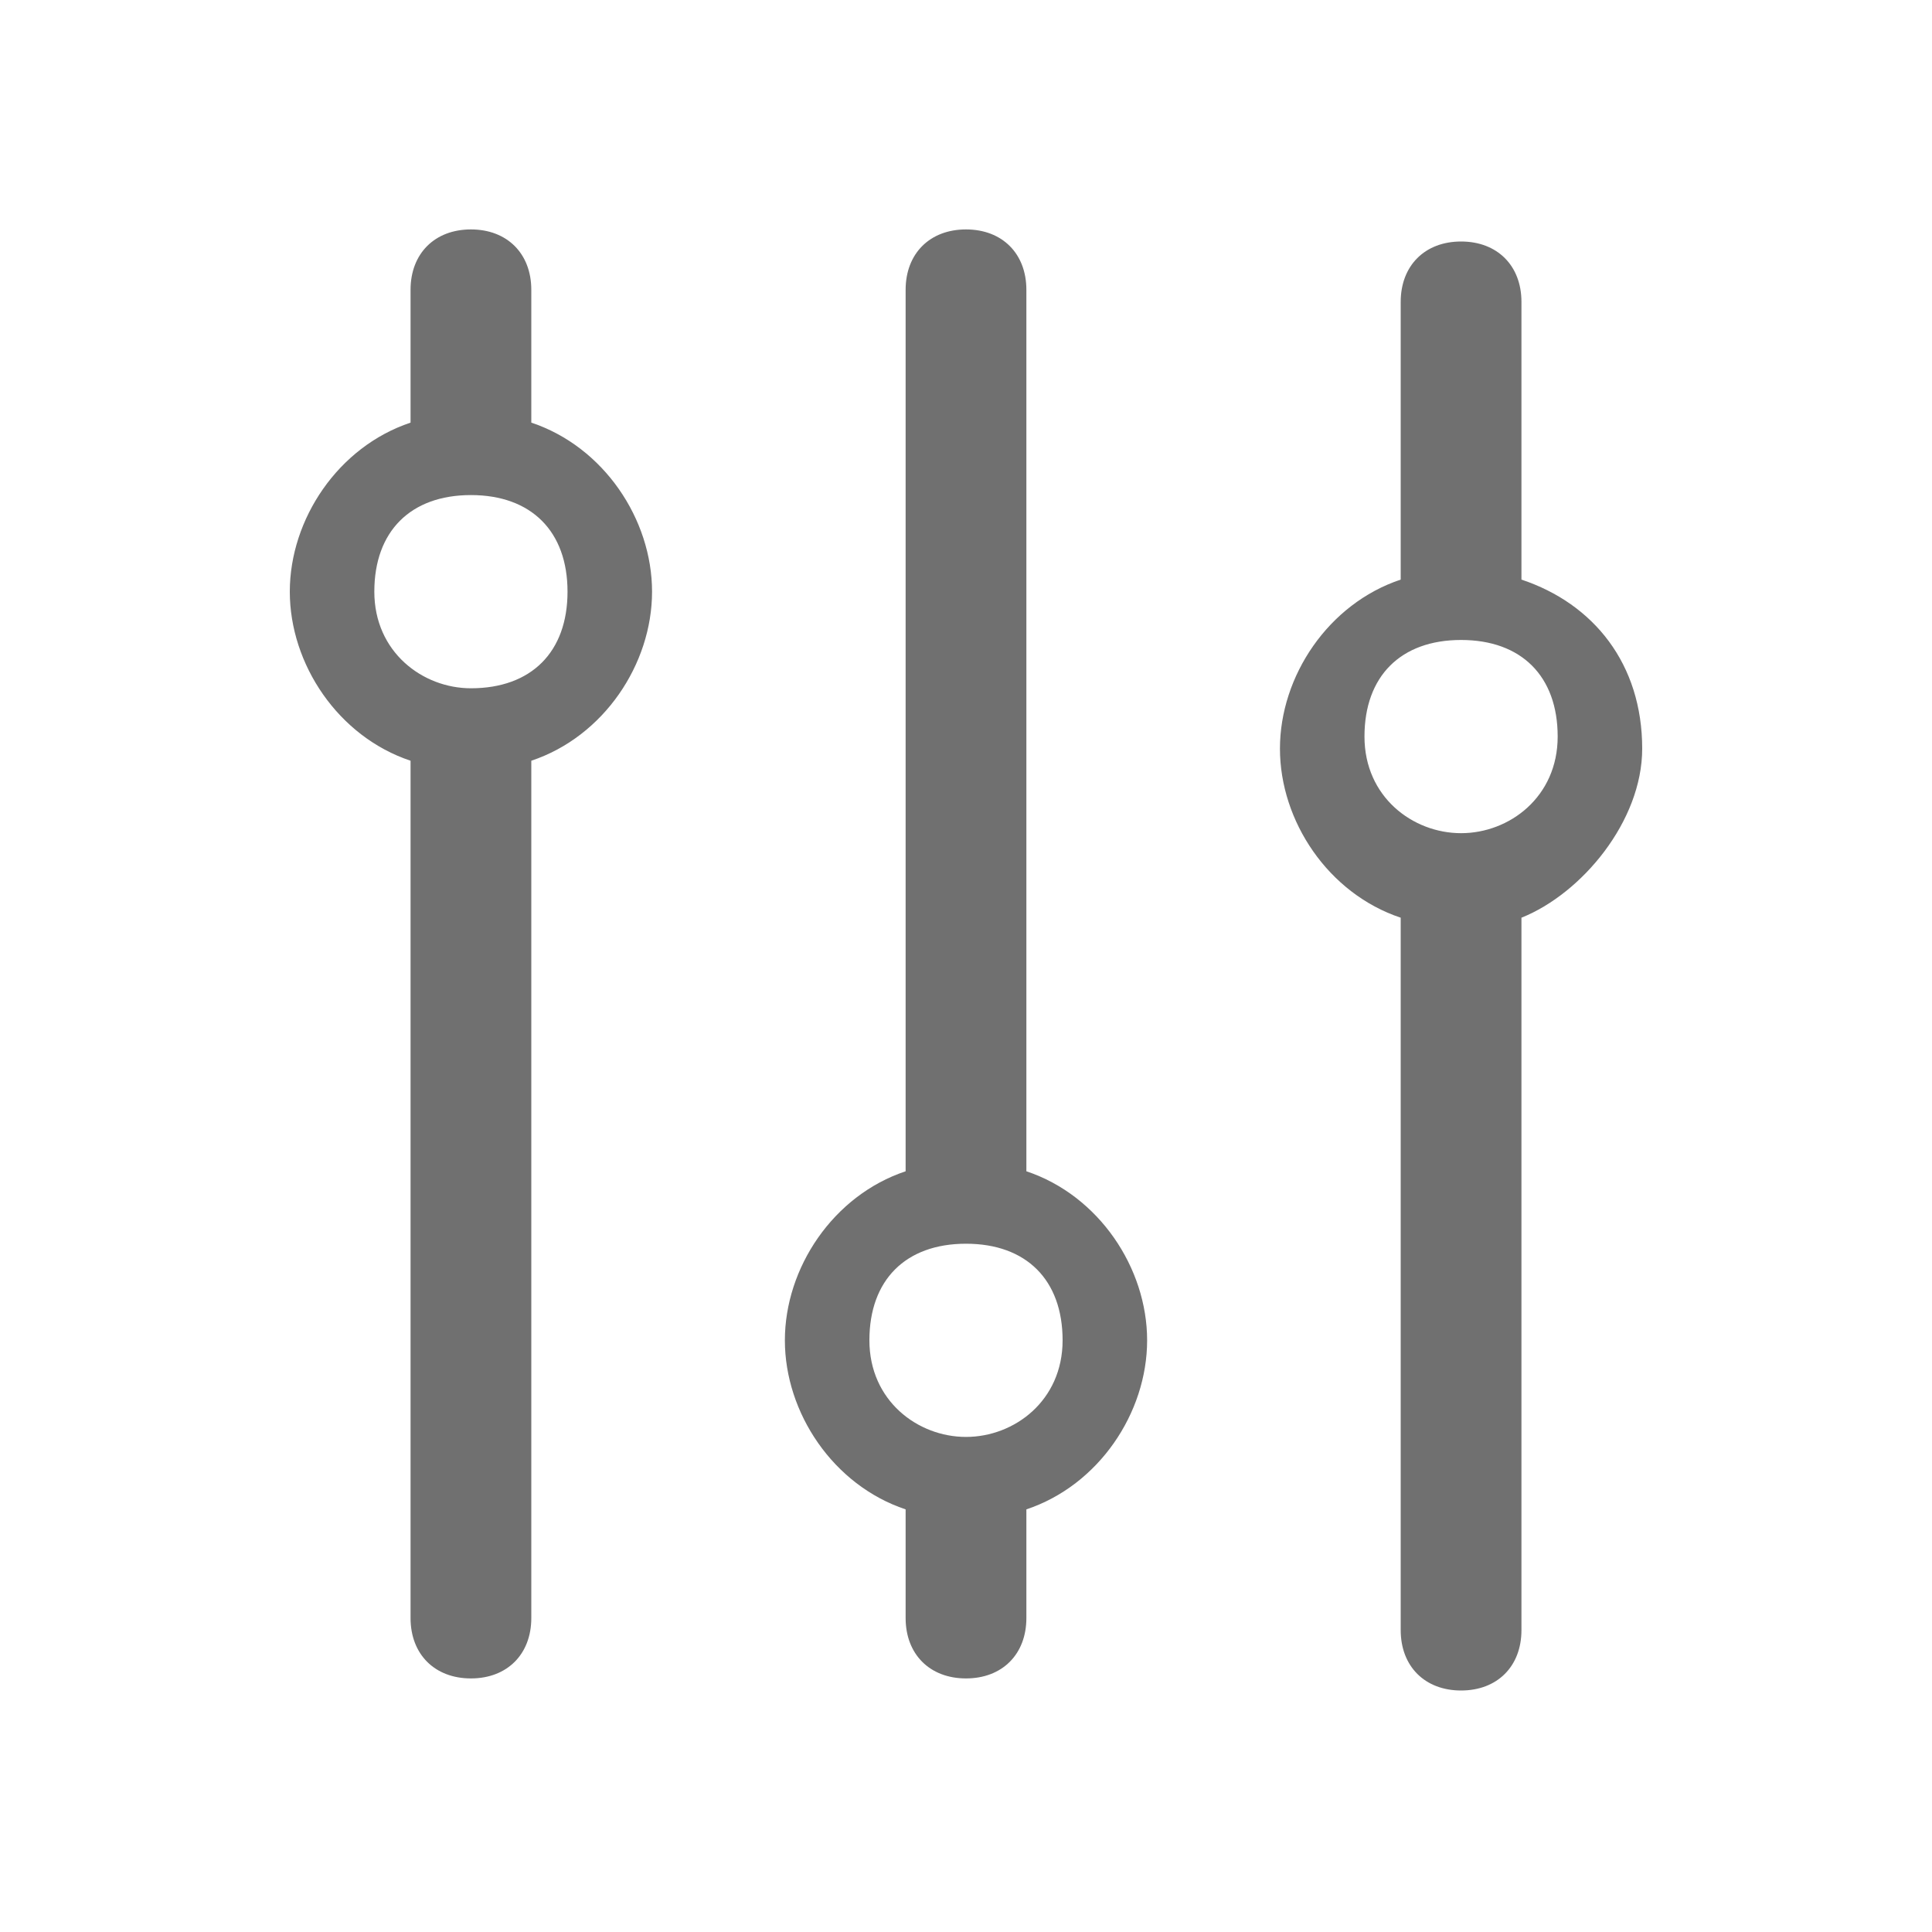<svg t="1596387927387" class="icon" viewBox="0 0 1024 1024" version="1.1" xmlns="http://www.w3.org/2000/svg" p-id="38686" width="200" height="200"><path d="M281.6 224v-70.4c0-19.2-12.8-32-32-32s-32 12.8-32 32v70.4c-38.4 12.8-64 51.2-64 89.6s25.6 76.8 64 89.6v454.4c0 19.2 12.8 32 32 32s32-12.8 32-32v-454.4c38.4-12.8 64-51.2 64-89.6s-25.6-76.8-64-89.6z m-32 140.8c-25.6 0-51.2-19.2-51.2-51.2s19.2-51.2 51.2-51.2 51.2 19.2 51.2 51.2-19.2 51.2-51.2 51.2zM544 620.8v-467.2c0-19.2-12.8-32-32-32s-32 12.8-32 32v467.2c-38.4 12.8-64 51.2-64 89.6s25.6 76.8 64 89.6v57.6c0 19.2 12.8 32 32 32s32-12.8 32-32v-57.6c38.4-12.8 64-51.2 64-89.6s-25.6-76.8-64-89.6z m-32 140.8c-25.6 0-51.2-19.2-51.2-51.2s19.2-51.2 51.2-51.2 51.2 19.2 51.2 51.2-25.6 51.2-51.2 51.2zM870.4 396.8c0-44.8-25.6-76.8-64-89.6v-147.2c0-19.2-12.8-32-32-32s-32 12.8-32 32v147.2c-38.4 12.8-64 51.2-64 89.6s25.6 76.8 64 89.6v377.6c0 19.2 12.8 32 32 32s32-12.8 32-32v-377.6c32-12.8 64-51.2 64-89.6z m-96 44.8c-25.6 0-51.2-19.2-51.2-51.2s19.2-51.2 51.2-51.2 51.2 19.2 51.2 51.2-25.6 51.2-51.2 51.2z" p-id="38687" fill="#707070"></path></svg>